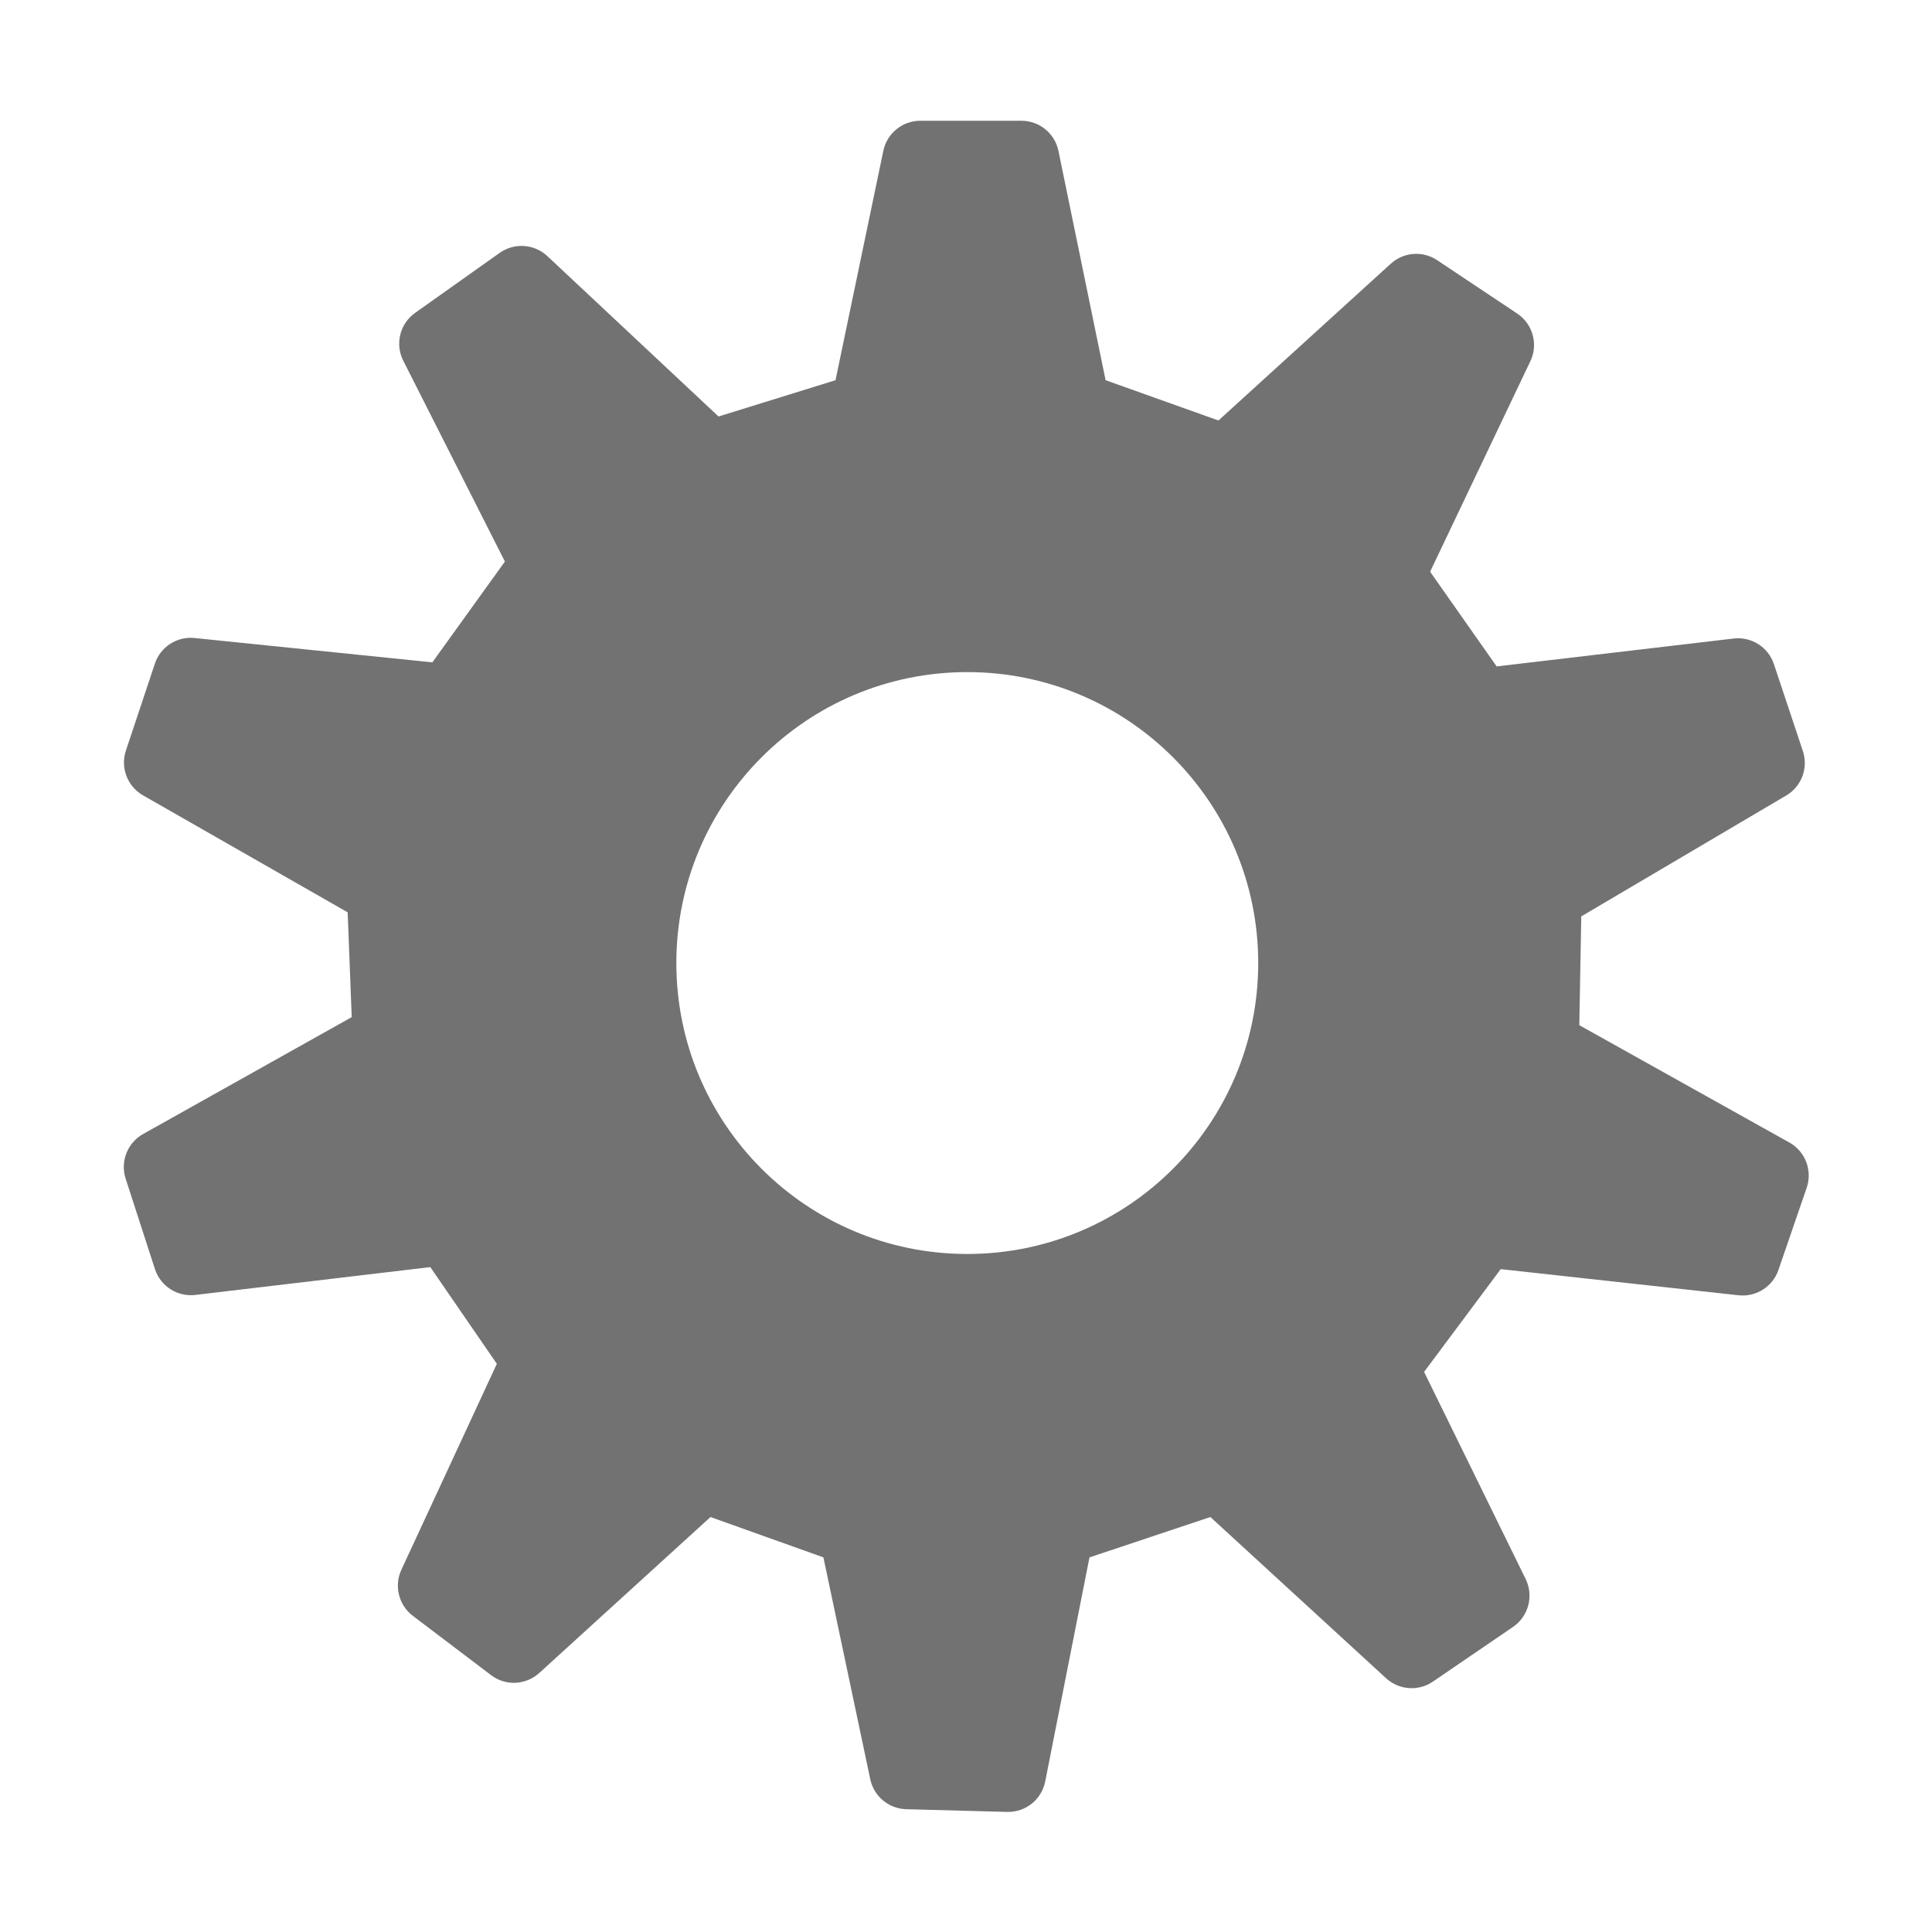 ﻿<?xml version='1.0' encoding='UTF-8'?>
<svg viewBox="-2.053 -2 32 32" xmlns="http://www.w3.org/2000/svg" xmlns:xlink="http://www.w3.org/1999/xlink">
  <g id="Layer_1" transform="translate(-1.023, -0.919)">
    <g transform="matrix(0.933, 0, 0, 0.933, 0, 0)">
      <g transform="matrix(1.072, 0, 0, 1.072, 0, 0)">
        <g transform="matrix(0.933, 0, 0, 0.933, 0, 0)">
          <g id="icon">
            <path d="M26.928, 17.038L30.657, 19.121C30.94, 19.279 31.069, 19.617 30.964, 19.924L30.462, 21.384C30.36, 21.68 30.066, 21.866 29.755, 21.832L25.533, 21.368L24.173, 23.192L25.976, 26.869C26.122, 27.168 26.027, 27.529 25.752, 27.718L24.33, 28.689C24.073, 28.865 23.729, 28.84 23.499, 28.63L20.38, 25.768L18.234, 26.484L17.448, 30.462C17.385, 30.783 17.099, 31.011 16.772, 31.002L14.981, 30.954C14.671, 30.945 14.407, 30.726 14.343, 30.422L13.511, 26.484L11.507, 25.768L8.468, 28.536C8.229, 28.753 7.869, 28.77 7.612, 28.574L6.223, 27.521C5.973, 27.331 5.888, 26.991 6.02, 26.705L7.715, 23.049L6.534, 21.332L2.362, 21.826C2.044, 21.863 1.744, 21.671 1.646, 21.366L1.126, 19.761C1.028, 19.457 1.158, 19.126 1.436, 18.97L5.139, 16.895L5.067, 15.035L1.434, 12.958C1.157, 12.8 1.03, 12.467 1.131, 12.164L1.645, 10.621C1.744, 10.323 2.037, 10.134 2.349, 10.166L6.57, 10.598L7.858, 8.809L6.054, 5.244C5.904, 4.948 5.994, 4.587 6.264, 4.395L7.765, 3.33C8.025, 3.146 8.379, 3.17 8.611, 3.387L11.65, 6.234L13.726, 5.59L14.575, 1.518C14.64, 1.208 14.914, 0.985 15.231, 0.985L17.026, 0.985C17.344, 0.985 17.618, 1.208 17.683, 1.52L18.52, 5.59L20.523, 6.305L23.582, 3.522C23.809, 3.315 24.149, 3.289 24.405, 3.46L25.826, 4.407C26.103, 4.592 26.203, 4.953 26.059, 5.253L24.28, 8.989L25.461, 10.67L29.668, 10.175C29.983, 10.138 30.282, 10.328 30.382, 10.629L30.896, 12.172C30.996, 12.472 30.873, 12.801 30.601, 12.961L26.963, 15.107L26.928, 17.038zM16.065, 10.771C13.213, 10.771 10.901, 13.083 10.901, 15.935C10.901, 18.787 13.213, 21.099 16.065, 21.099C18.917, 21.099 21.229, 18.787 21.229, 15.935C21.229, 13.083 18.917, 10.771 16.065, 10.771z" fill="#727272" fill-opacity="1" class="Black" fill-rule="evenodd" />
          </g>
        </g>
      </g>
    </g>
  </g>
</svg>